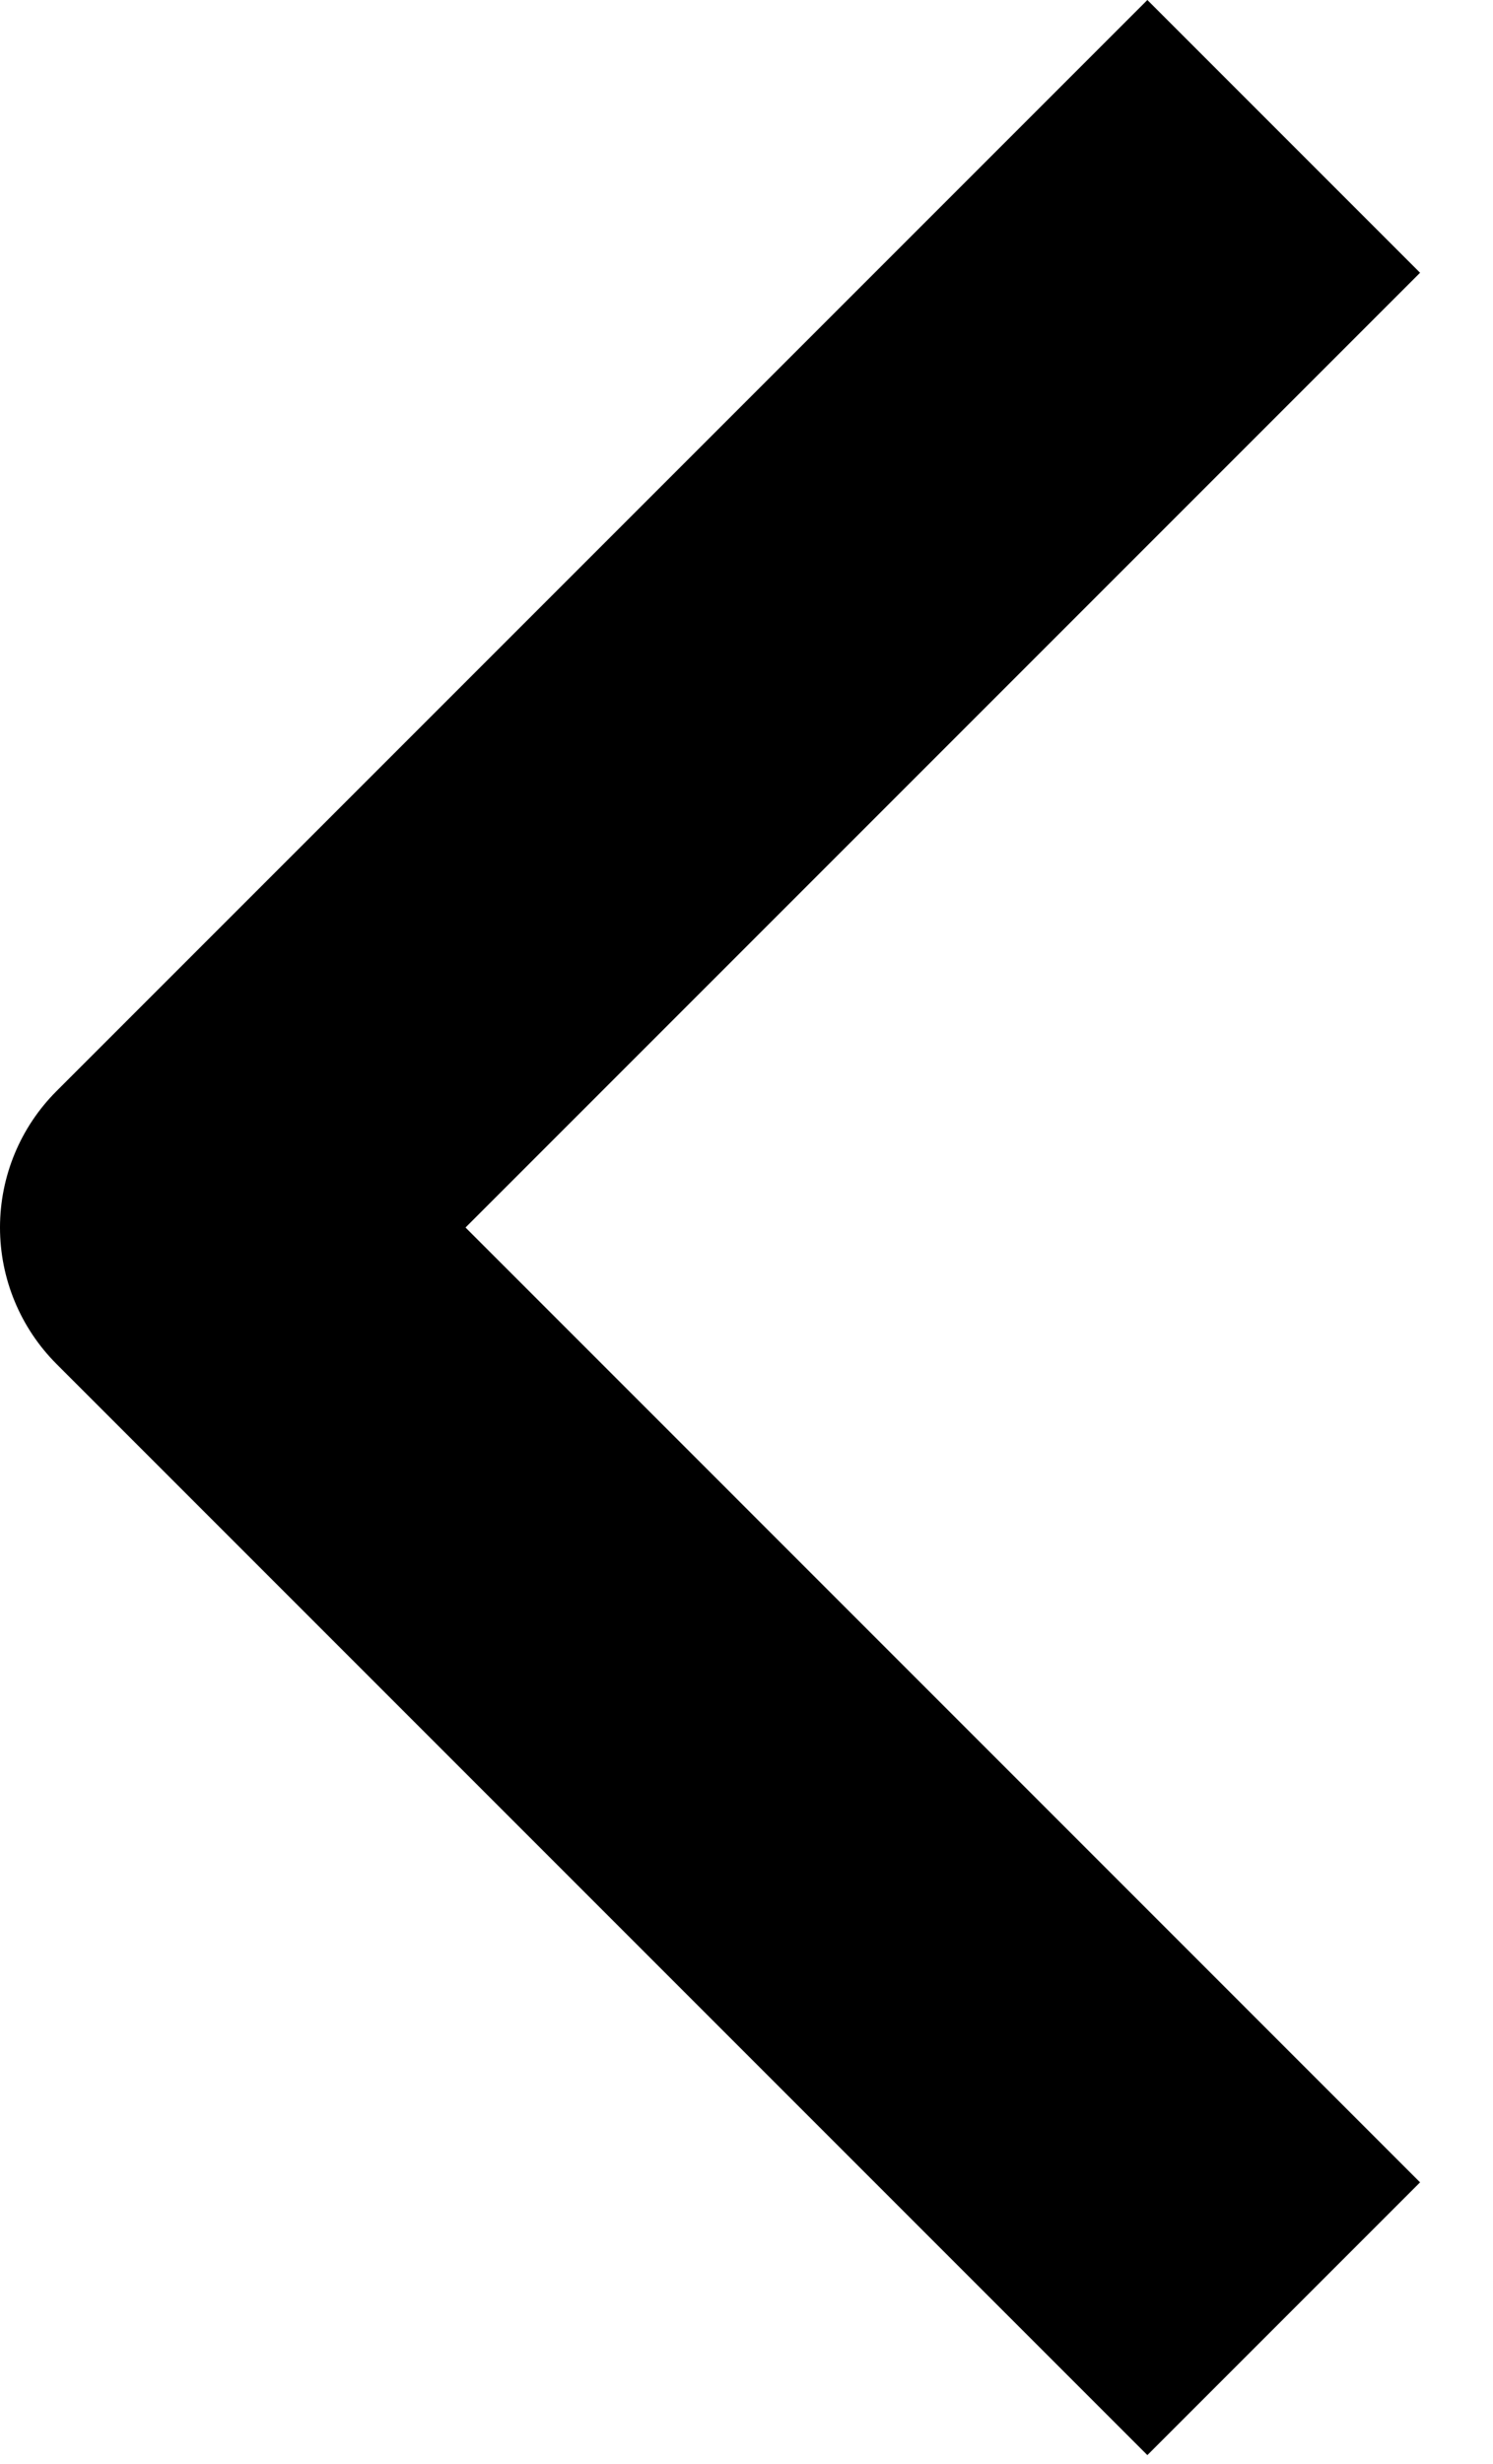 <svg width="20" height="33" viewBox="0 0 20 33" fill="none" xmlns="http://www.w3.org/2000/svg">
<path fill-rule="evenodd" clip-rule="evenodd" d="M0.756 14.614L15.37 -5.34058e-05L19.023 3.653L6.236 16.44L19.023 29.228L15.37 32.881L0.756 18.267C0.272 17.782 1.71661e-05 17.125 1.71661e-05 16.44C1.71661e-05 15.755 0.272 15.098 0.756 14.614Z" fill="black"/>
</svg>
